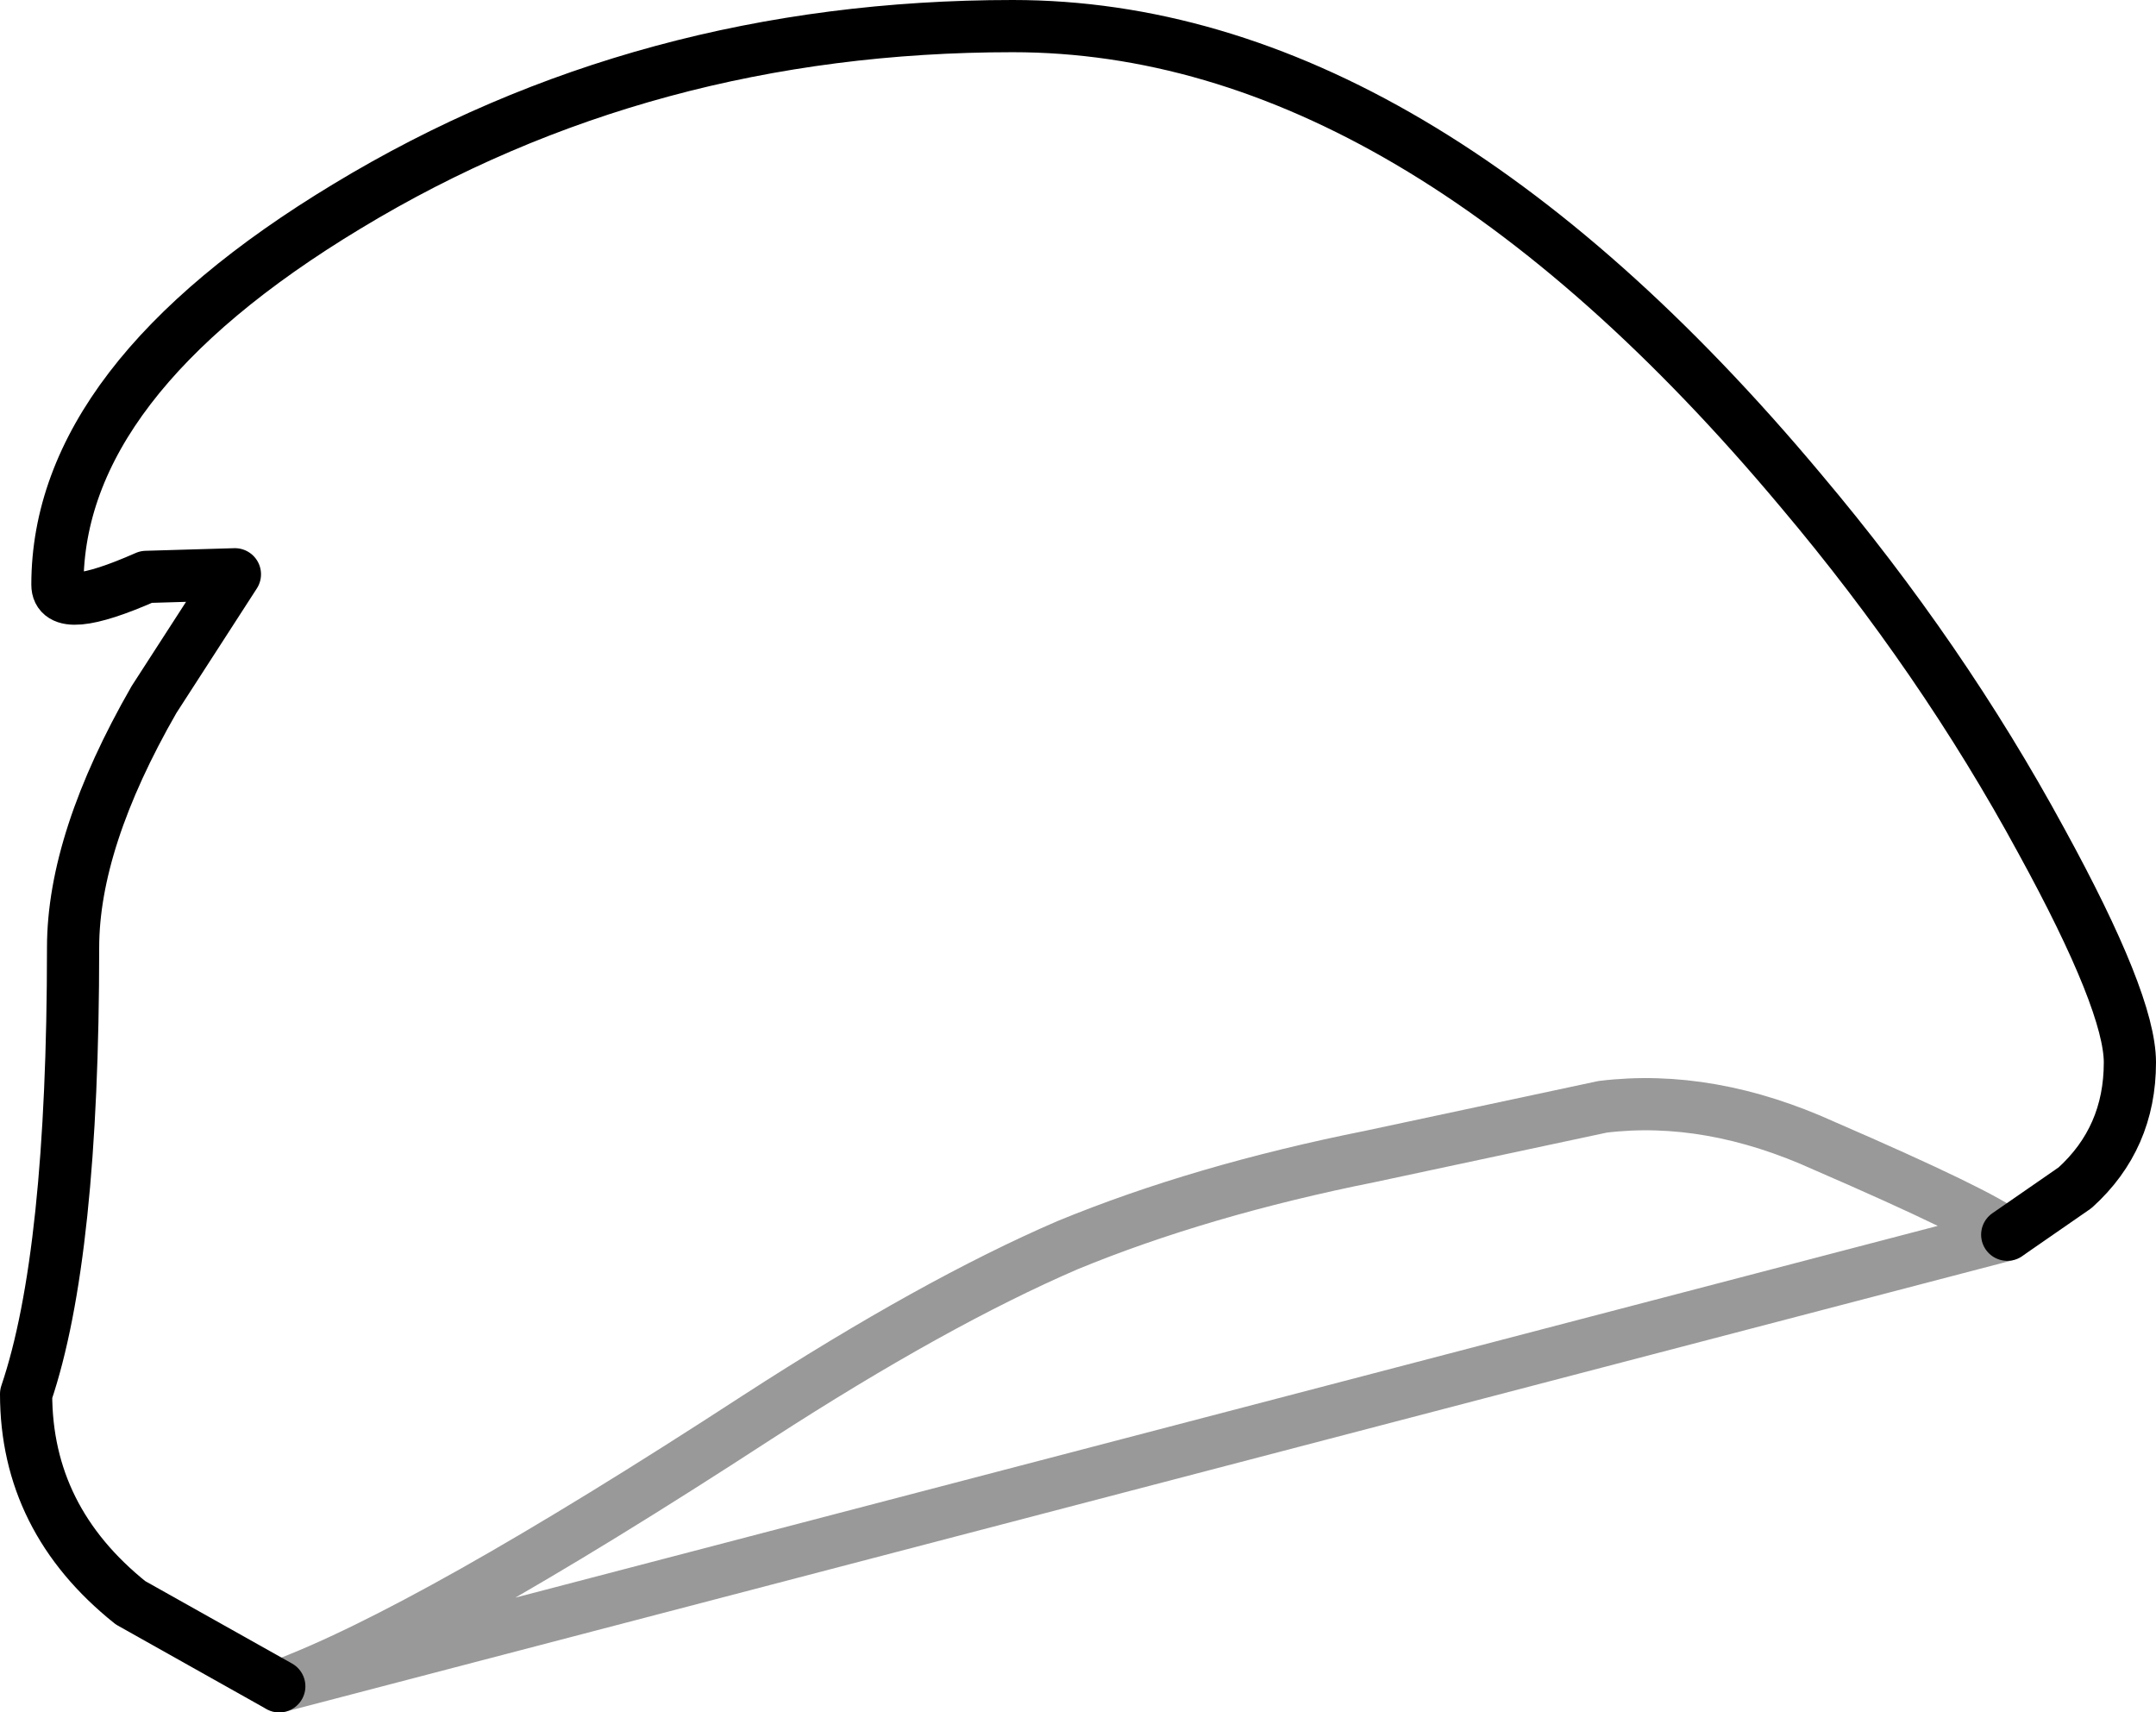 <?xml version="1.0" encoding="UTF-8" standalone="no"?>
<svg xmlns:xlink="http://www.w3.org/1999/xlink" height="32.8px" width="41.3px" xmlns="http://www.w3.org/2000/svg">
  <g transform="matrix(1.0, 0.0, 0.0, 1.0, 24.1, 16.55)">
    <path d="M-18.75 15.75 L-21.6 14.15 Q-23.6 12.55 -23.6 10.15 -22.7 7.5 -22.7 1.6 -22.7 -0.45 -21.15 -3.15 L-19.6 -5.55 -21.3 -5.5 Q-23.0 -4.75 -23.0 -5.35 -23.0 -9.25 -17.45 -12.6 -11.75 -16.05 -4.7 -16.05 2.95 -16.05 10.4 -7.15 13.1 -3.95 15.0 -0.45 16.7 2.65 16.7 3.8 16.7 5.25 15.65 6.2 L14.35 7.1 Q13.85 6.7 10.85 5.4 8.65 4.4 6.6 4.65 L2.15 5.6 Q-1.1 6.25 -3.65 7.3 -6.2 8.4 -9.6 10.6 -15.9 14.7 -18.75 15.75" fill="#ffffff" fill-opacity="0.0" fill-rule="evenodd" stroke="none"/>
    <path d="M-18.75 15.75 L-21.6 14.15 Q-23.6 12.55 -23.6 10.15 -22.7 7.5 -22.7 1.6 -22.7 -0.45 -21.15 -3.15 L-19.6 -5.55 -21.3 -5.5 Q-23.0 -4.75 -23.0 -5.35 -23.0 -9.25 -17.45 -12.6 -11.75 -16.05 -4.7 -16.05 2.95 -16.05 10.4 -7.15 13.1 -3.95 15.0 -0.45 16.7 2.65 16.7 3.8 16.7 5.25 15.65 6.2 L14.35 7.1" fill="none" stroke="#000000" stroke-linecap="round" stroke-linejoin="round" stroke-width="1.0"/>
    <path d="M14.35 7.1 Q13.85 6.7 10.85 5.4 8.65 4.4 6.6 4.65 L2.15 5.6 Q-1.1 6.25 -3.65 7.3 -6.2 8.4 -9.6 10.6 -15.9 14.7 -18.75 15.75 Z" fill="none" stroke="#000000" stroke-linecap="round" stroke-linejoin="round" stroke-opacity="0.4" stroke-width="1.0"/>
  </g>
</svg>
